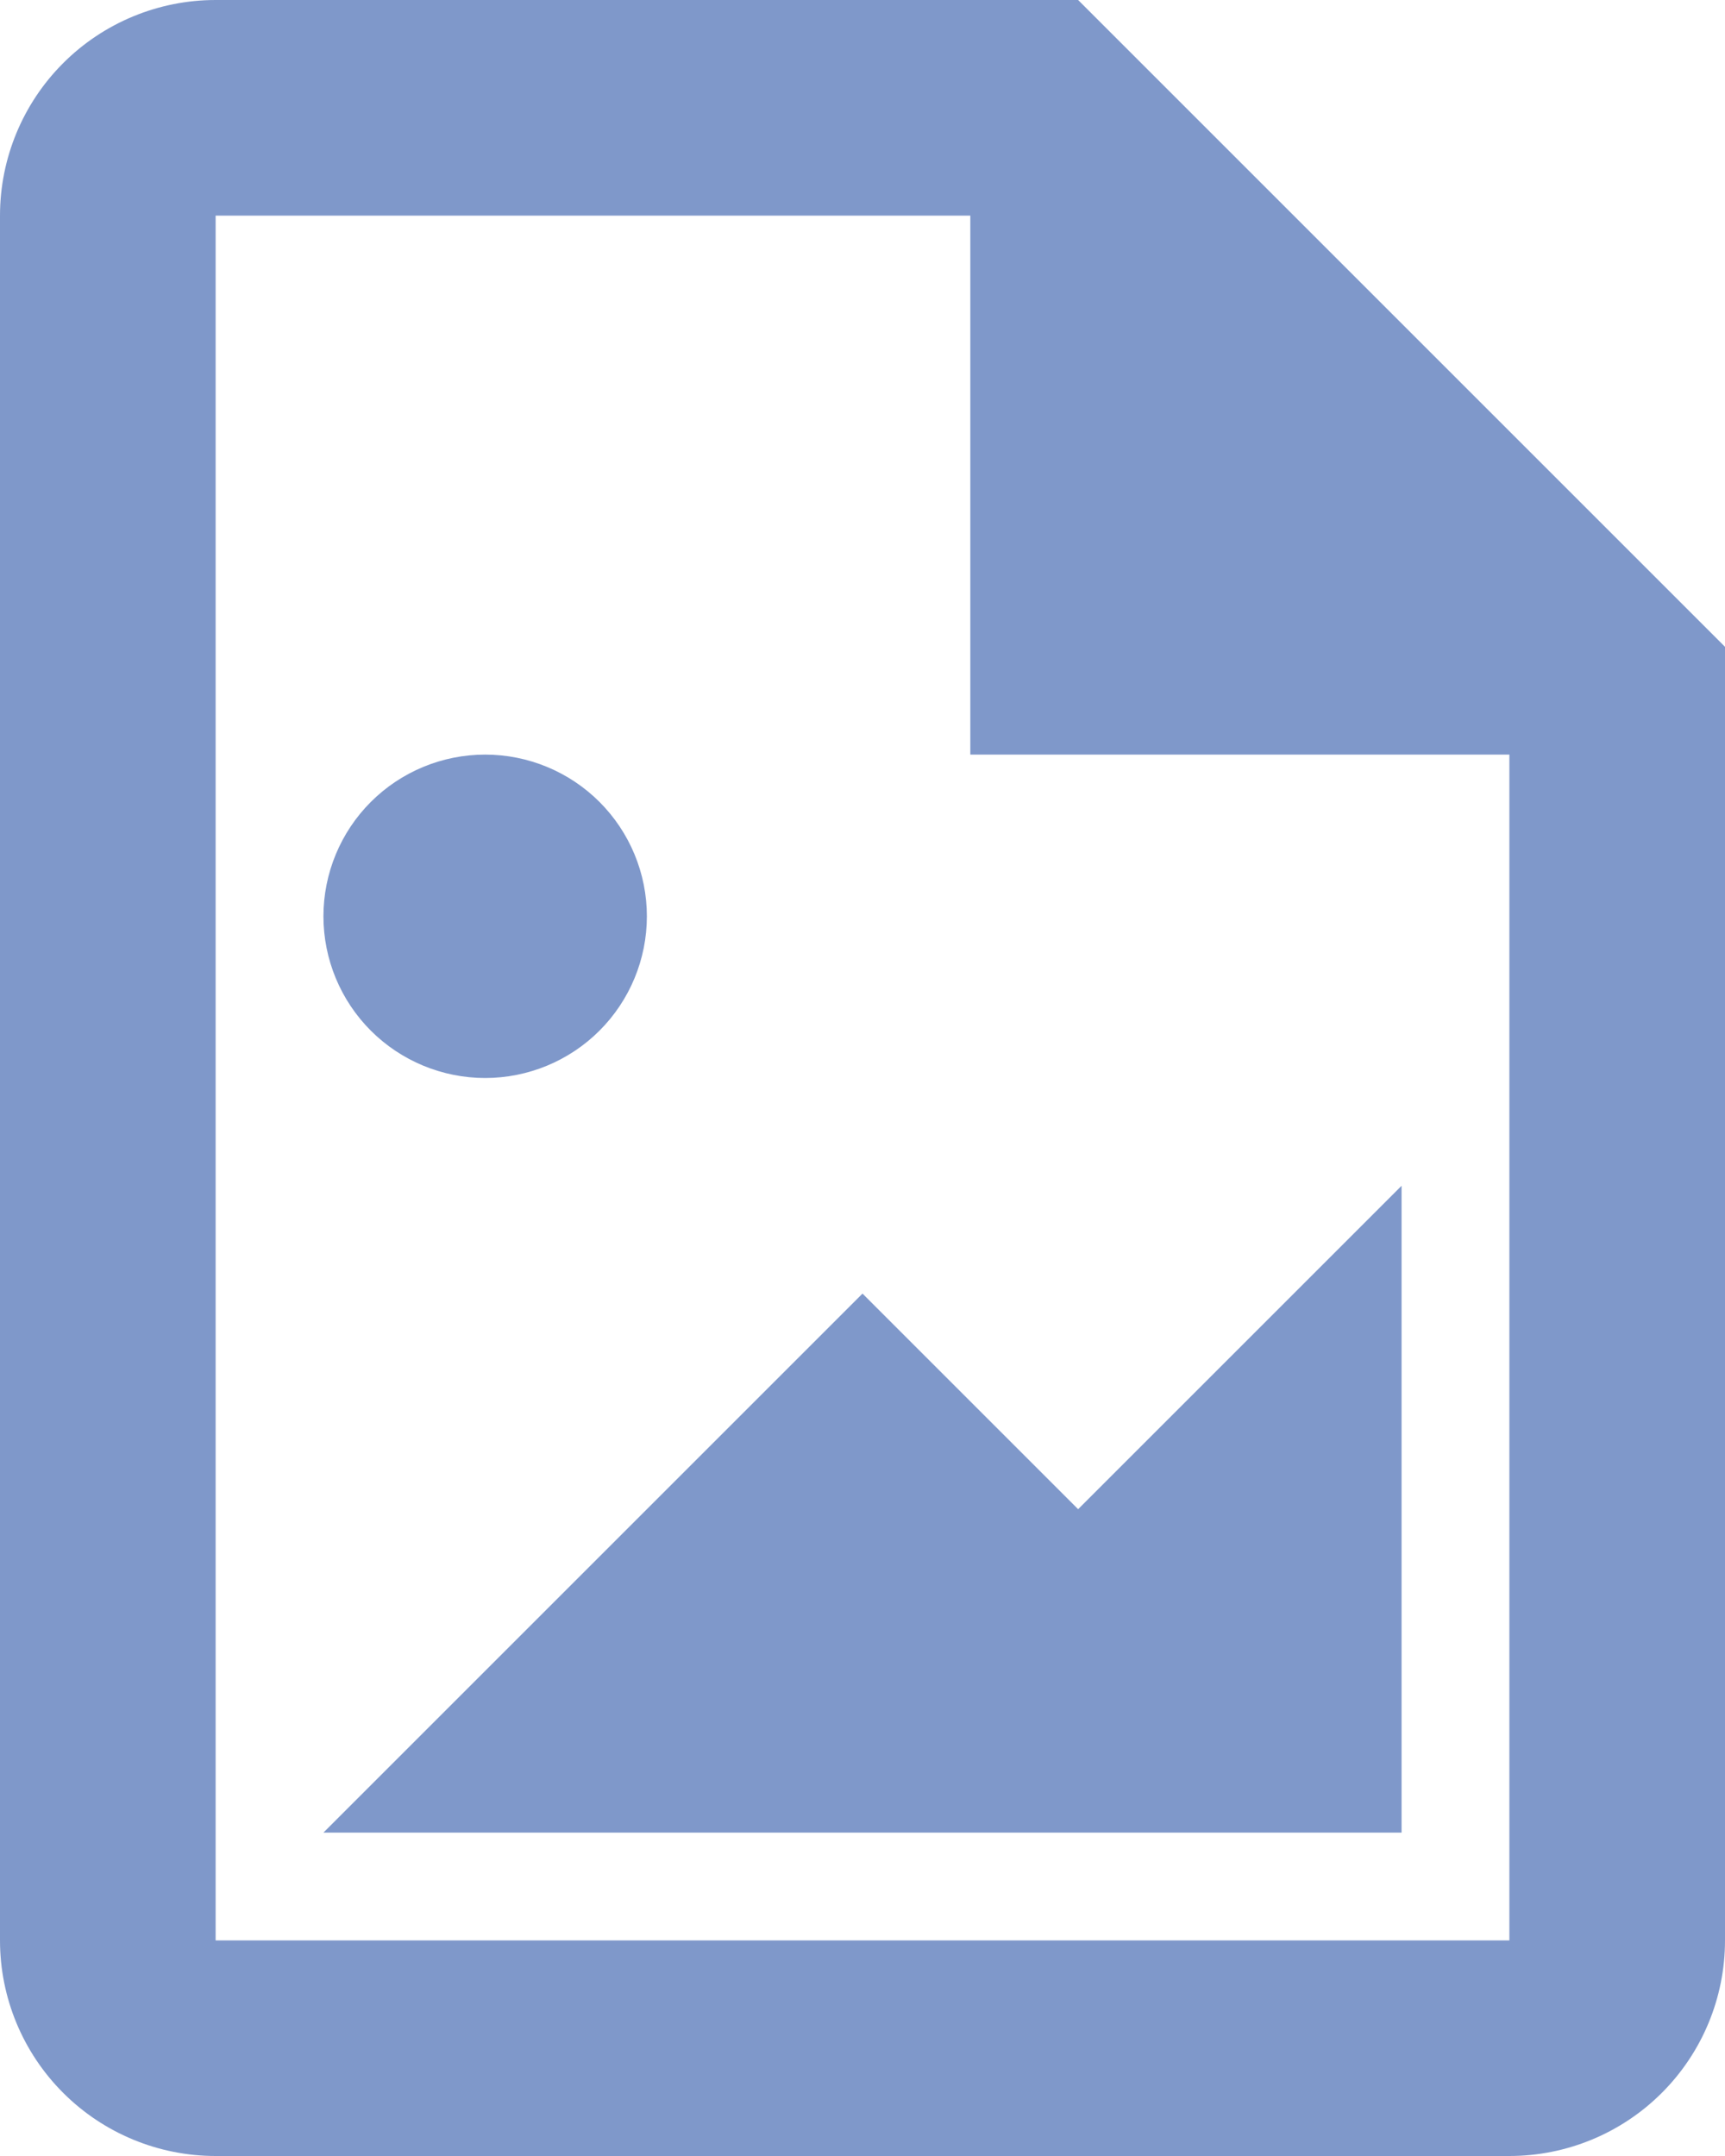<svg width="36" height="45" viewBox="0 0 36 45" fill="none" xmlns="http://www.w3.org/2000/svg">
<path d="M22.5 0L36 13.5V40.5C36 41.694 35.526 42.838 34.682 43.682C33.838 44.526 32.694 45 31.5 45H4.5C3.307 45 2.162 44.526 1.318 43.682C0.474 42.838 0 41.694 0 40.5V4.5C0 3.307 0.474 2.162 1.318 1.318C2.162 0.474 3.307 0 4.5 0H22.5ZM31.5 40.5V15.75H20.25V4.5H4.5V40.5H31.5ZM29.25 24.75V38.25H6.75L18 27L22.5 31.5L29.25 24.75ZM13.5 19.125C13.5 20.02 13.144 20.879 12.511 21.512C11.879 22.144 11.02 22.5 10.125 22.5C9.23 22.5 8.371 22.144 7.739 21.512C7.106 20.879 6.75 20.02 6.75 19.125C6.75 18.23 7.106 17.371 7.739 16.738C8.371 16.106 9.23 15.75 10.125 15.75C11.02 15.75 11.879 16.106 12.511 16.738C13.144 17.371 13.5 18.23 13.5 19.125Z" fill="#003296" fill-opacity="0.5"/>
</svg>
